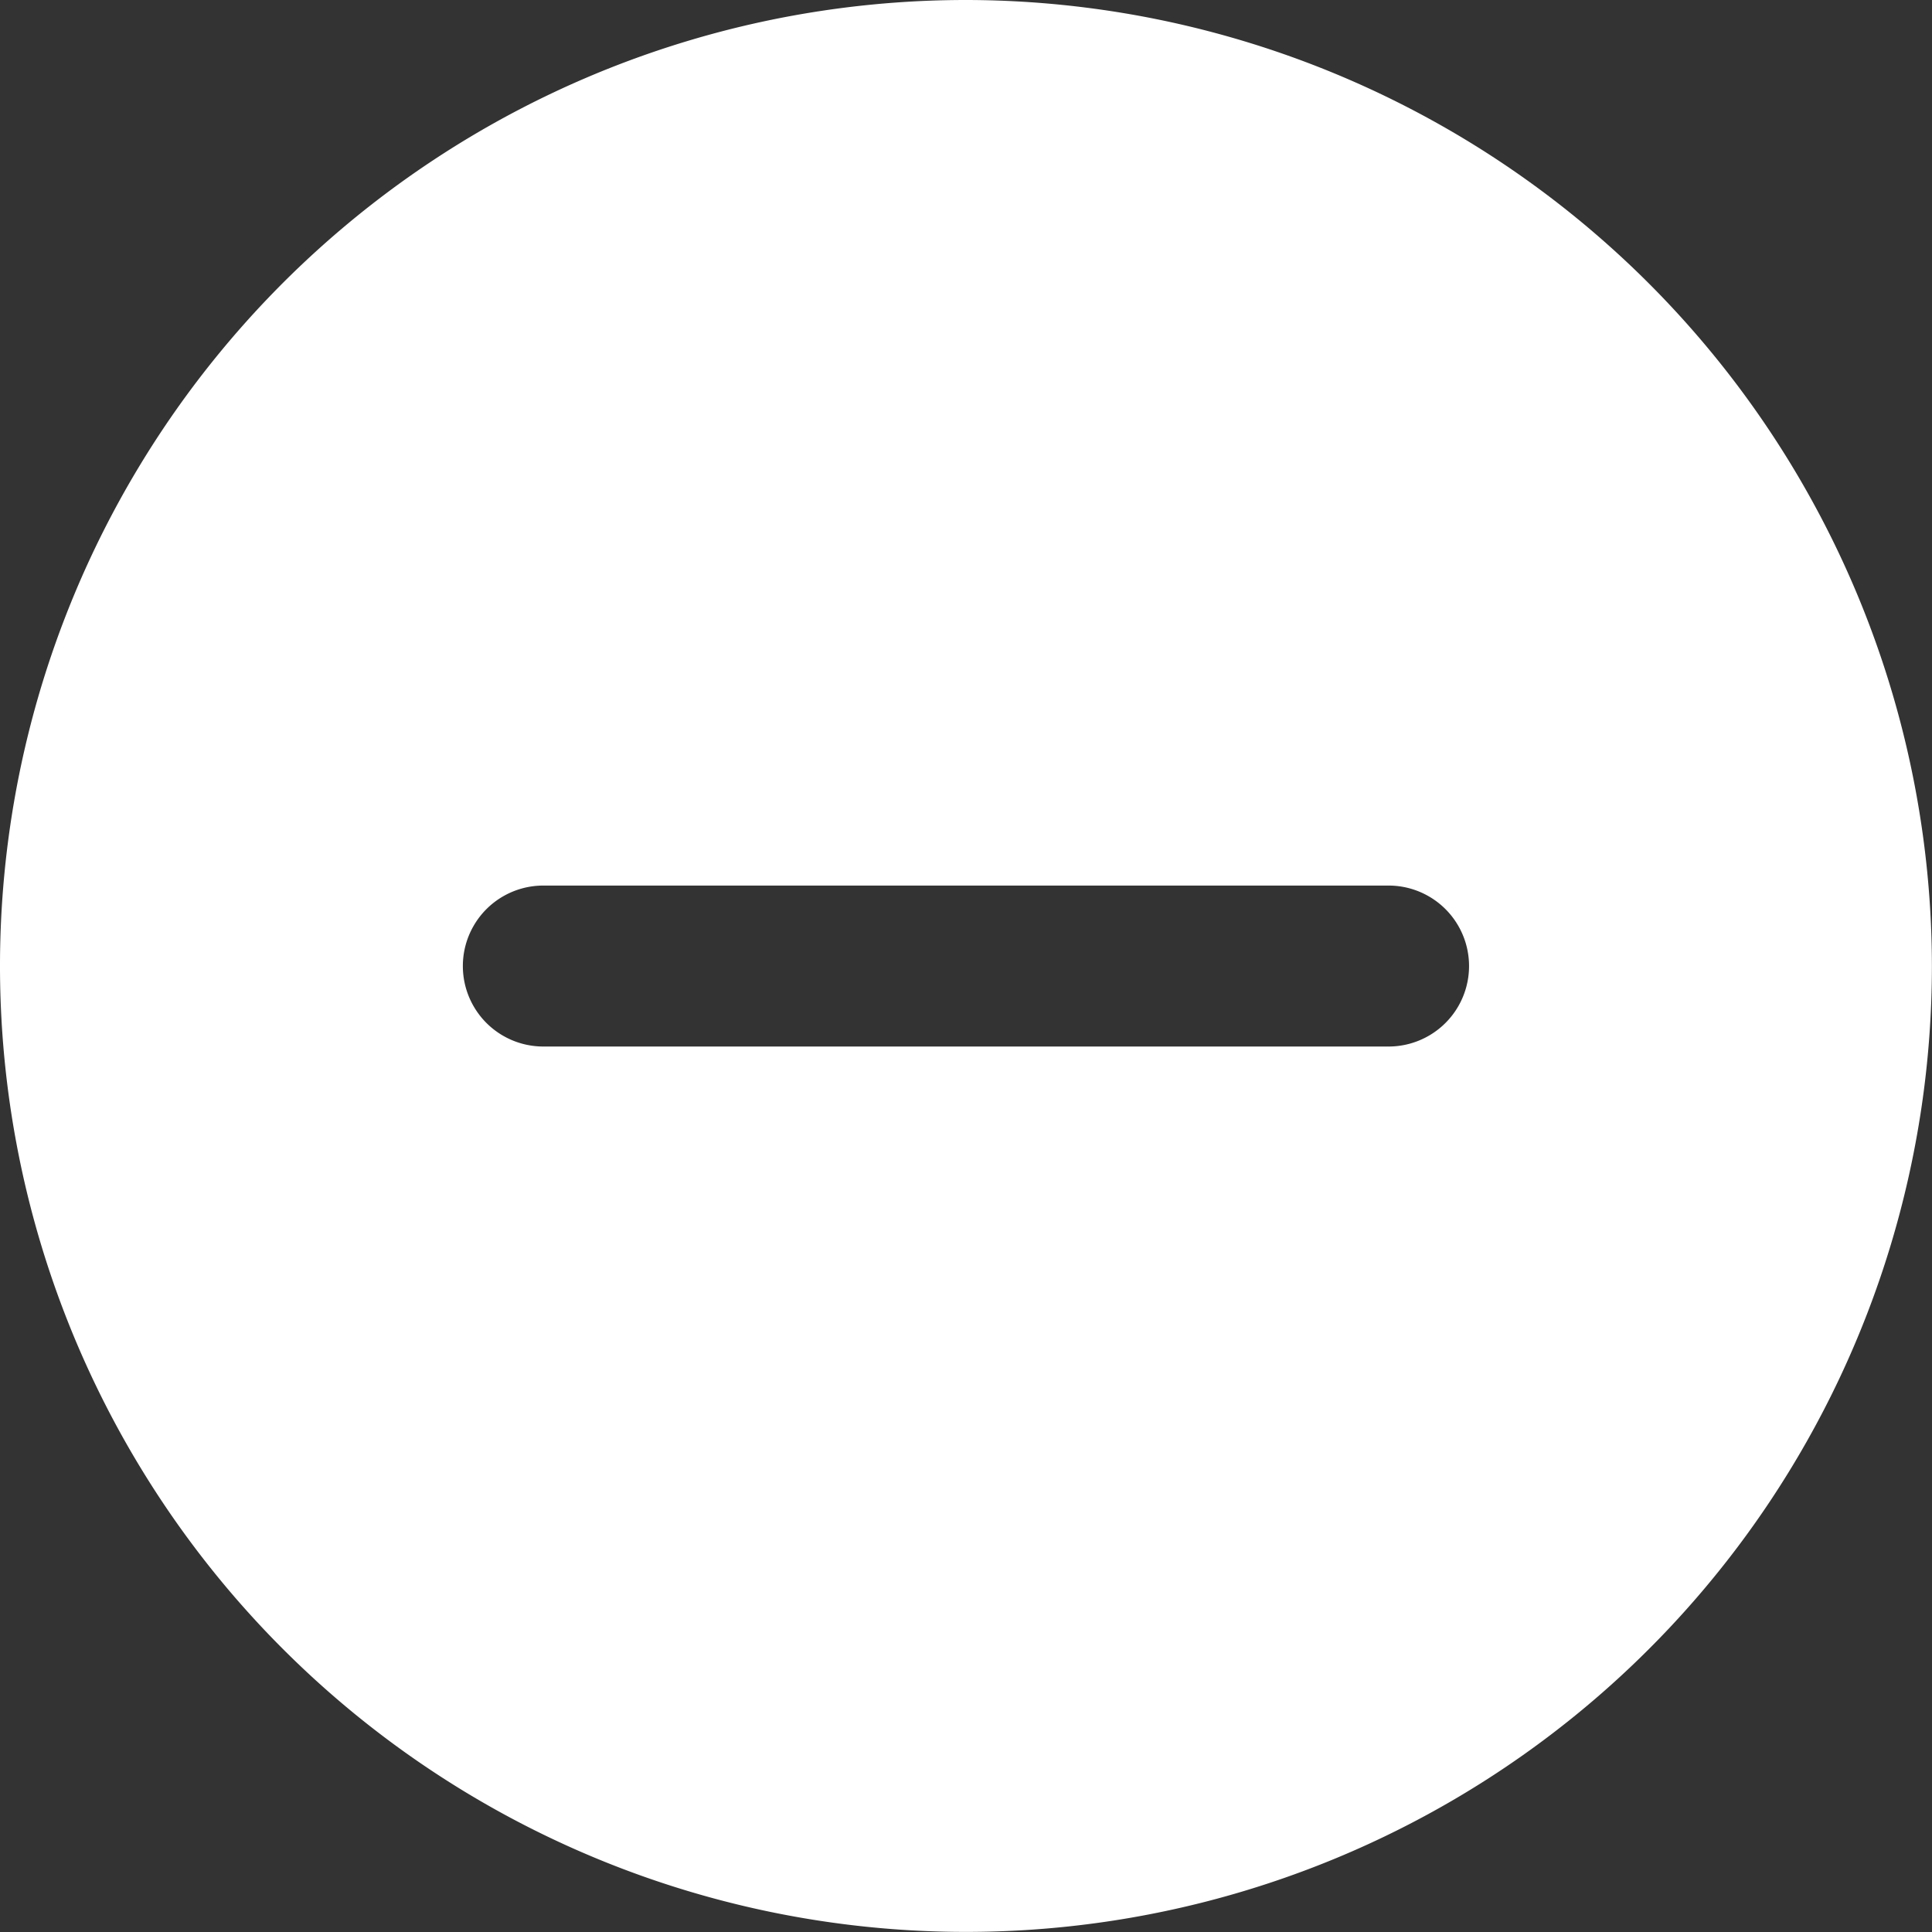 <svg id="minus" xmlns="http://www.w3.org/2000/svg" width="21.221" height="21.221" viewBox="0 0 21.221 21.221">
  <rect x="0" y="0" width="21.221" height="21.221" fill="#333333" stroke="none"/>
  <path id="minus-2" data-name="minus" d="M10.61,0a10.61,10.61,0,1,0,10.61,10.61A10.622,10.622,0,0,0,10.61,0Zm4.642,11.495H5.968a.884.884,0,0,1,0-1.768h9.284a.884.884,0,0,1,0,1.768Zm0,0" fill="#fff"/>
</svg>
